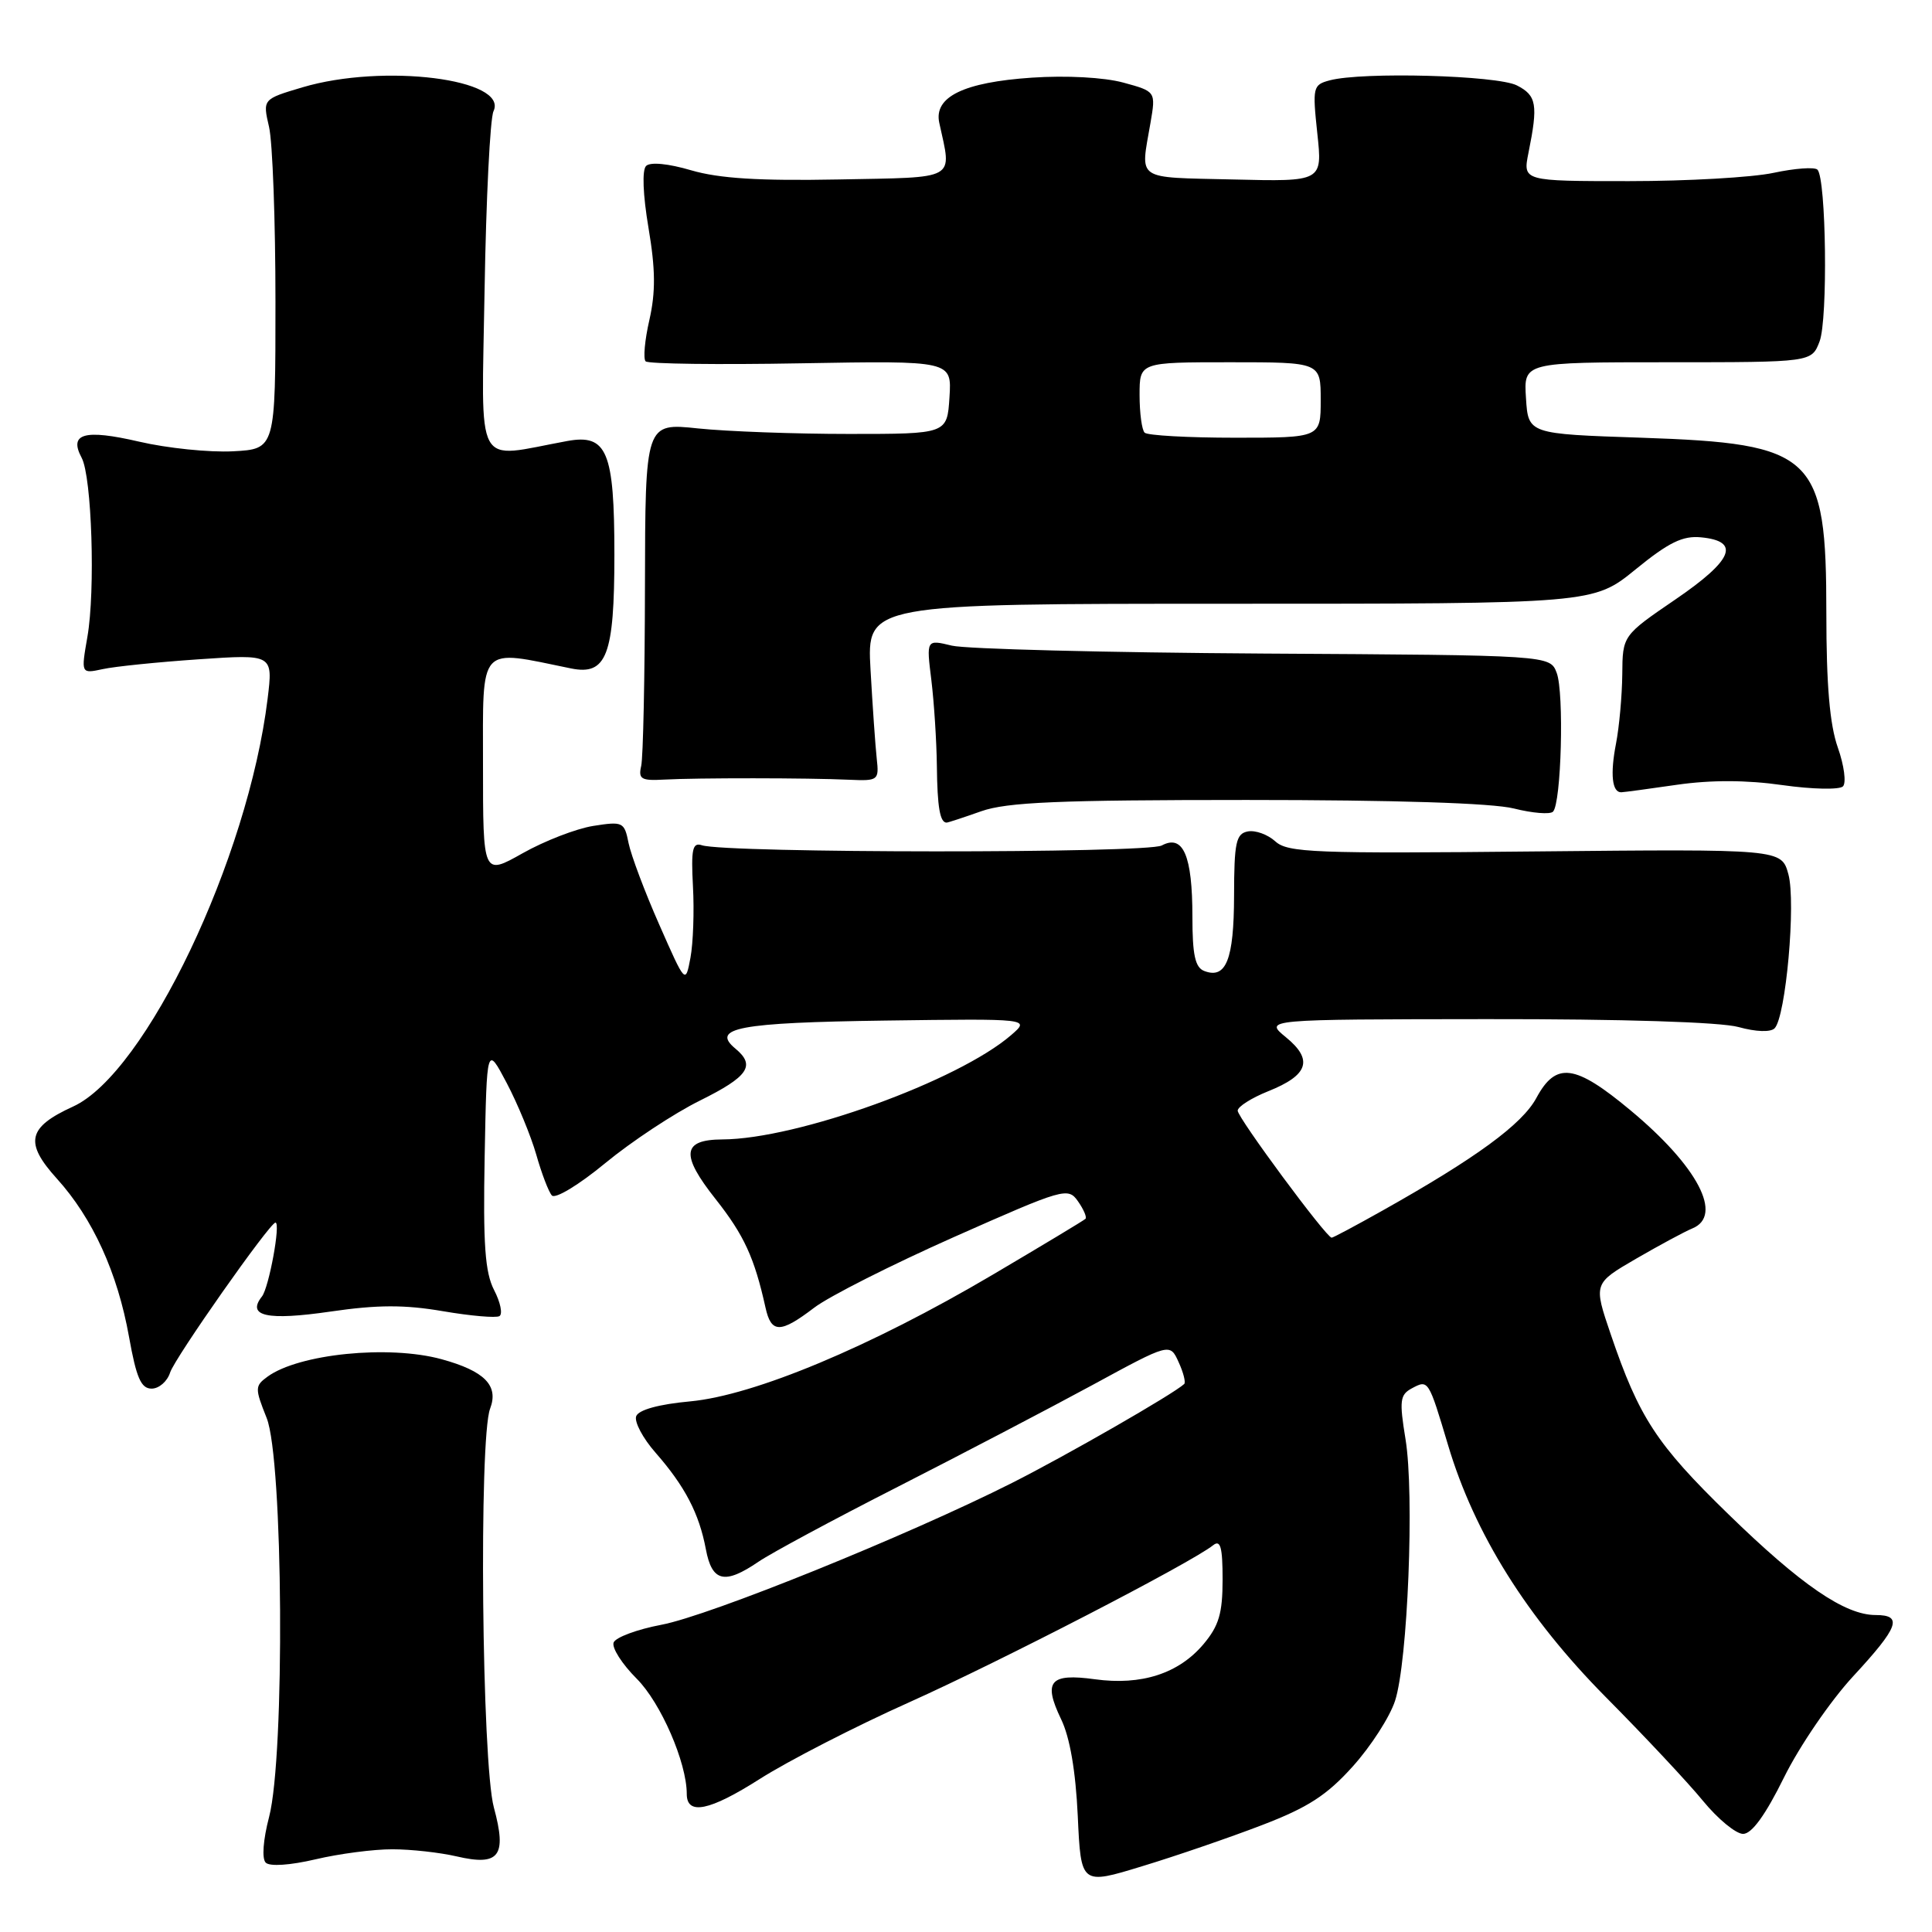 <?xml version="1.0" encoding="UTF-8" standalone="no"?>
<!DOCTYPE svg PUBLIC "-//W3C//DTD SVG 1.1//EN" "http://www.w3.org/Graphics/SVG/1.1/DTD/svg11.dtd" >
<svg xmlns="http://www.w3.org/2000/svg" xmlns:xlink="http://www.w3.org/1999/xlink" version="1.1" viewBox="0 0 256 256">
 <g >
 <path fill="currentColor"
d=" M 167.21 241.84 C 173.30 239.51 175.82 237.88 179.25 234.06 C 181.64 231.41 184.16 227.50 184.85 225.37 C 186.54 220.21 187.43 197.96 186.24 190.71 C 185.40 185.58 185.50 184.81 187.08 183.96 C 189.27 182.79 189.28 182.80 191.88 191.50 C 195.38 203.23 202.33 214.33 212.78 224.88 C 217.89 230.03 223.69 236.22 225.66 238.63 C 227.63 241.03 230.02 243.00 230.97 243.00 C 232.12 243.00 233.93 240.51 236.40 235.50 C 238.44 231.37 242.56 225.35 245.56 222.11 C 251.60 215.58 252.18 214.00 248.53 214.00 C 244.46 214.00 238.64 210.01 229.03 200.65 C 219.49 191.37 217.19 187.84 213.43 176.80 C 211.14 170.07 211.14 170.07 216.80 166.78 C 219.91 164.98 223.25 163.18 224.23 162.78 C 228.40 161.09 224.97 154.54 216.02 147.10 C 208.68 140.99 206.18 140.66 203.58 145.48 C 201.70 148.97 195.60 153.44 183.15 160.43 C 179.66 162.39 176.65 164.00 176.45 164.00 C 175.75 164.00 164.00 148.11 164.00 147.17 C 164.00 146.64 165.82 145.49 168.03 144.60 C 173.37 142.47 174.05 140.43 170.39 137.44 C 167.50 135.07 167.50 135.07 197.00 135.04 C 215.06 135.02 228.00 135.43 230.37 136.09 C 232.68 136.73 234.61 136.79 235.14 136.26 C 236.63 134.77 237.99 119.56 236.97 115.84 C 236.05 112.50 236.05 112.50 203.43 112.82 C 174.15 113.12 170.63 112.98 168.99 111.49 C 167.98 110.57 166.34 109.98 165.34 110.17 C 163.78 110.47 163.53 111.62 163.52 118.71 C 163.50 127.16 162.46 129.77 159.57 128.66 C 158.36 128.20 158.00 126.53 158.00 121.47 C 158.00 113.36 156.78 110.51 153.94 112.03 C 151.97 113.09 96.18 113.06 93.00 112.00 C 91.76 111.59 91.56 112.52 91.82 117.45 C 92.00 120.72 91.85 124.97 91.49 126.90 C 90.83 130.41 90.83 130.41 87.36 122.53 C 85.44 118.19 83.62 113.33 83.29 111.72 C 82.73 108.91 82.54 108.82 78.60 109.44 C 76.35 109.80 72.14 111.43 69.25 113.06 C 64.00 116.02 64.00 116.02 64.00 101.37 C 64.00 85.23 63.27 86.03 75.66 88.57 C 80.38 89.53 81.41 86.84 81.41 73.50 C 81.41 59.80 80.44 57.47 75.15 58.44 C 62.68 60.72 63.82 62.80 64.21 38.39 C 64.41 26.35 64.94 15.71 65.39 14.74 C 67.41 10.47 50.81 8.38 40.08 11.57 C 34.80 13.14 34.80 13.14 35.65 16.82 C 36.12 18.84 36.50 29.27 36.50 40.00 C 36.50 59.50 36.50 59.50 30.86 59.80 C 27.75 59.96 22.16 59.39 18.43 58.52 C 11.18 56.84 9.09 57.43 10.82 60.66 C 12.17 63.18 12.65 78.28 11.58 84.39 C 10.73 89.28 10.73 89.28 13.62 88.66 C 15.20 88.31 20.93 87.73 26.34 87.36 C 36.18 86.69 36.18 86.69 35.46 92.59 C 32.87 113.78 19.30 142.23 9.69 146.62 C 3.66 149.37 3.20 151.38 7.53 156.17 C 12.29 161.43 15.58 168.65 17.10 177.16 C 18.07 182.58 18.69 184.00 20.09 184.00 C 21.07 184.00 22.17 183.04 22.54 181.87 C 23.15 179.94 35.76 162.00 36.50 162.00 C 37.22 162.00 35.64 170.61 34.71 171.79 C 32.64 174.41 35.40 175.01 43.79 173.79 C 50.03 172.88 53.60 172.87 58.69 173.74 C 62.37 174.37 65.74 174.66 66.18 174.39 C 66.63 174.11 66.31 172.56 65.47 170.94 C 64.27 168.61 64.00 164.91 64.22 153.25 C 64.50 138.50 64.50 138.50 67.14 143.50 C 68.59 146.25 70.35 150.53 71.06 153.00 C 71.76 155.47 72.69 157.91 73.12 158.40 C 73.56 158.91 76.70 157.01 80.20 154.12 C 83.67 151.26 89.31 147.53 92.75 145.83 C 99.16 142.65 100.15 141.20 97.46 138.96 C 94.13 136.21 97.87 135.50 117.30 135.23 C 136.50 134.97 136.50 134.97 134.00 137.14 C 126.99 143.22 105.65 150.94 95.72 150.98 C 90.37 151.01 90.15 152.99 94.84 158.91 C 98.59 163.66 99.97 166.66 101.43 173.25 C 102.19 176.70 103.39 176.70 107.88 173.28 C 109.84 171.78 118.20 167.56 126.46 163.89 C 140.98 157.45 141.52 157.29 142.84 159.18 C 143.59 160.25 144.04 161.30 143.83 161.50 C 143.63 161.71 138.07 165.05 131.48 168.94 C 115.34 178.46 99.96 184.89 91.45 185.69 C 87.29 186.07 84.63 186.81 84.30 187.65 C 84.02 188.39 85.18 190.58 86.88 192.51 C 90.75 196.93 92.64 200.54 93.53 205.28 C 94.34 209.61 96.01 210.00 100.50 206.94 C 102.15 205.81 110.47 201.33 119.00 196.99 C 127.53 192.64 139.12 186.58 144.76 183.52 C 155.02 177.94 155.02 177.94 156.17 180.48 C 156.81 181.87 157.14 183.18 156.91 183.39 C 155.43 184.75 141.30 192.86 134.11 196.49 C 120.34 203.44 94.02 214.09 87.64 215.29 C 84.42 215.90 81.57 216.96 81.31 217.64 C 81.04 218.33 82.42 220.49 84.37 222.44 C 87.56 225.63 91.00 233.55 91.00 237.71 C 91.00 240.57 94.01 239.96 100.63 235.75 C 104.41 233.34 113.35 228.75 120.50 225.55 C 132.50 220.17 157.84 207.08 160.75 204.75 C 161.72 203.98 162.00 205.00 162.00 209.30 C 162.00 213.78 161.51 215.43 159.47 217.86 C 156.18 221.76 151.24 223.36 145.07 222.51 C 139.11 221.69 138.19 222.78 140.60 227.80 C 141.77 230.21 142.53 234.67 142.81 240.63 C 143.23 249.77 143.23 249.77 151.36 247.28 C 155.84 245.92 162.97 243.47 167.21 241.84 Z  M 52.00 245.04 C 54.48 245.04 58.30 245.47 60.50 245.98 C 66.16 247.30 67.19 245.95 65.44 239.50 C 63.84 233.60 63.44 190.61 64.94 186.66 C 66.11 183.59 64.22 181.67 58.50 180.10 C 51.51 178.19 39.59 179.39 35.44 182.42 C 33.77 183.64 33.76 183.95 35.33 187.88 C 37.53 193.36 37.77 232.61 35.66 240.74 C 34.86 243.80 34.68 246.28 35.21 246.81 C 35.74 247.34 38.44 247.16 41.81 246.37 C 44.94 245.63 49.52 245.03 52.00 245.04 Z  M 130.00 107.50 C 133.43 106.29 140.24 106.00 165.18 106.00 C 184.84 106.00 197.75 106.41 200.60 107.13 C 203.06 107.75 205.40 107.94 205.78 107.55 C 206.88 106.46 207.27 91.79 206.27 89.16 C 205.39 86.82 205.39 86.82 167.44 86.60 C 146.58 86.47 127.98 86.00 126.12 85.55 C 122.74 84.73 122.74 84.73 123.41 90.12 C 123.77 93.08 124.10 98.20 124.14 101.50 C 124.20 106.95 124.55 109.00 125.43 109.00 C 125.61 109.00 127.66 108.33 130.00 107.50 Z  M 222.25 103.98 C 226.72 103.34 231.43 103.35 236.18 104.03 C 240.13 104.59 243.74 104.66 244.20 104.20 C 244.66 103.74 244.36 101.42 243.52 99.05 C 242.45 96.02 242.00 90.77 242.00 81.28 C 242.00 60.25 240.45 58.78 217.50 58.00 C 202.50 57.50 202.50 57.50 202.20 52.75 C 201.89 48.00 201.89 48.00 220.97 48.00 C 240.05 48.00 240.05 48.00 241.10 45.25 C 242.22 42.35 241.98 23.64 240.82 22.48 C 240.44 22.11 237.83 22.30 235.02 22.90 C 232.20 23.51 223.57 24.00 215.84 24.00 C 201.78 24.00 201.78 24.00 202.53 20.25 C 203.82 13.86 203.62 12.66 201.00 11.32 C 198.39 9.98 180.49 9.49 176.18 10.65 C 173.97 11.24 173.90 11.56 174.55 17.67 C 175.24 24.07 175.24 24.07 163.37 23.78 C 150.29 23.47 151.11 24.03 152.44 16.31 C 153.16 12.12 153.16 12.12 148.83 10.94 C 146.28 10.25 141.29 9.98 136.72 10.29 C 127.68 10.90 123.71 12.84 124.46 16.28 C 126.13 23.99 127.06 23.47 111.09 23.78 C 100.57 23.98 95.31 23.65 91.60 22.57 C 88.55 21.67 86.16 21.44 85.61 21.99 C 85.06 22.54 85.19 25.81 85.93 30.20 C 86.86 35.70 86.88 38.70 86.05 42.38 C 85.43 45.07 85.21 47.54 85.55 47.88 C 85.89 48.22 95.16 48.34 106.14 48.14 C 126.12 47.79 126.12 47.79 125.81 52.64 C 125.50 57.50 125.50 57.50 112.50 57.50 C 105.35 57.50 96.35 57.17 92.50 56.77 C 85.50 56.03 85.50 56.03 85.46 77.77 C 85.44 89.72 85.22 100.40 84.96 101.50 C 84.56 103.23 84.97 103.47 88.00 103.30 C 92.32 103.06 107.09 103.07 112.50 103.32 C 116.38 103.49 116.49 103.41 116.17 100.50 C 115.99 98.85 115.62 93.56 115.35 88.75 C 114.86 80.00 114.86 80.00 163.00 80.00 C 211.13 80.00 211.13 80.00 216.72 75.45 C 221.11 71.87 222.97 70.96 225.40 71.20 C 230.67 71.71 229.64 74.21 222.03 79.41 C 215.00 84.21 215.00 84.21 214.96 89.36 C 214.93 92.19 214.56 96.31 214.13 98.53 C 213.34 102.59 213.61 105.02 214.83 104.98 C 215.20 104.97 218.54 104.52 222.25 103.98 Z  M 151.67 57.33 C 151.30 56.97 151.00 54.72 151.00 52.33 C 151.00 48.00 151.00 48.00 163.00 48.00 C 175.00 48.00 175.00 48.00 175.00 53.00 C 175.00 58.00 175.00 58.00 163.67 58.00 C 157.43 58.00 152.03 57.70 151.67 57.33 Z "/>
</g>
</svg>